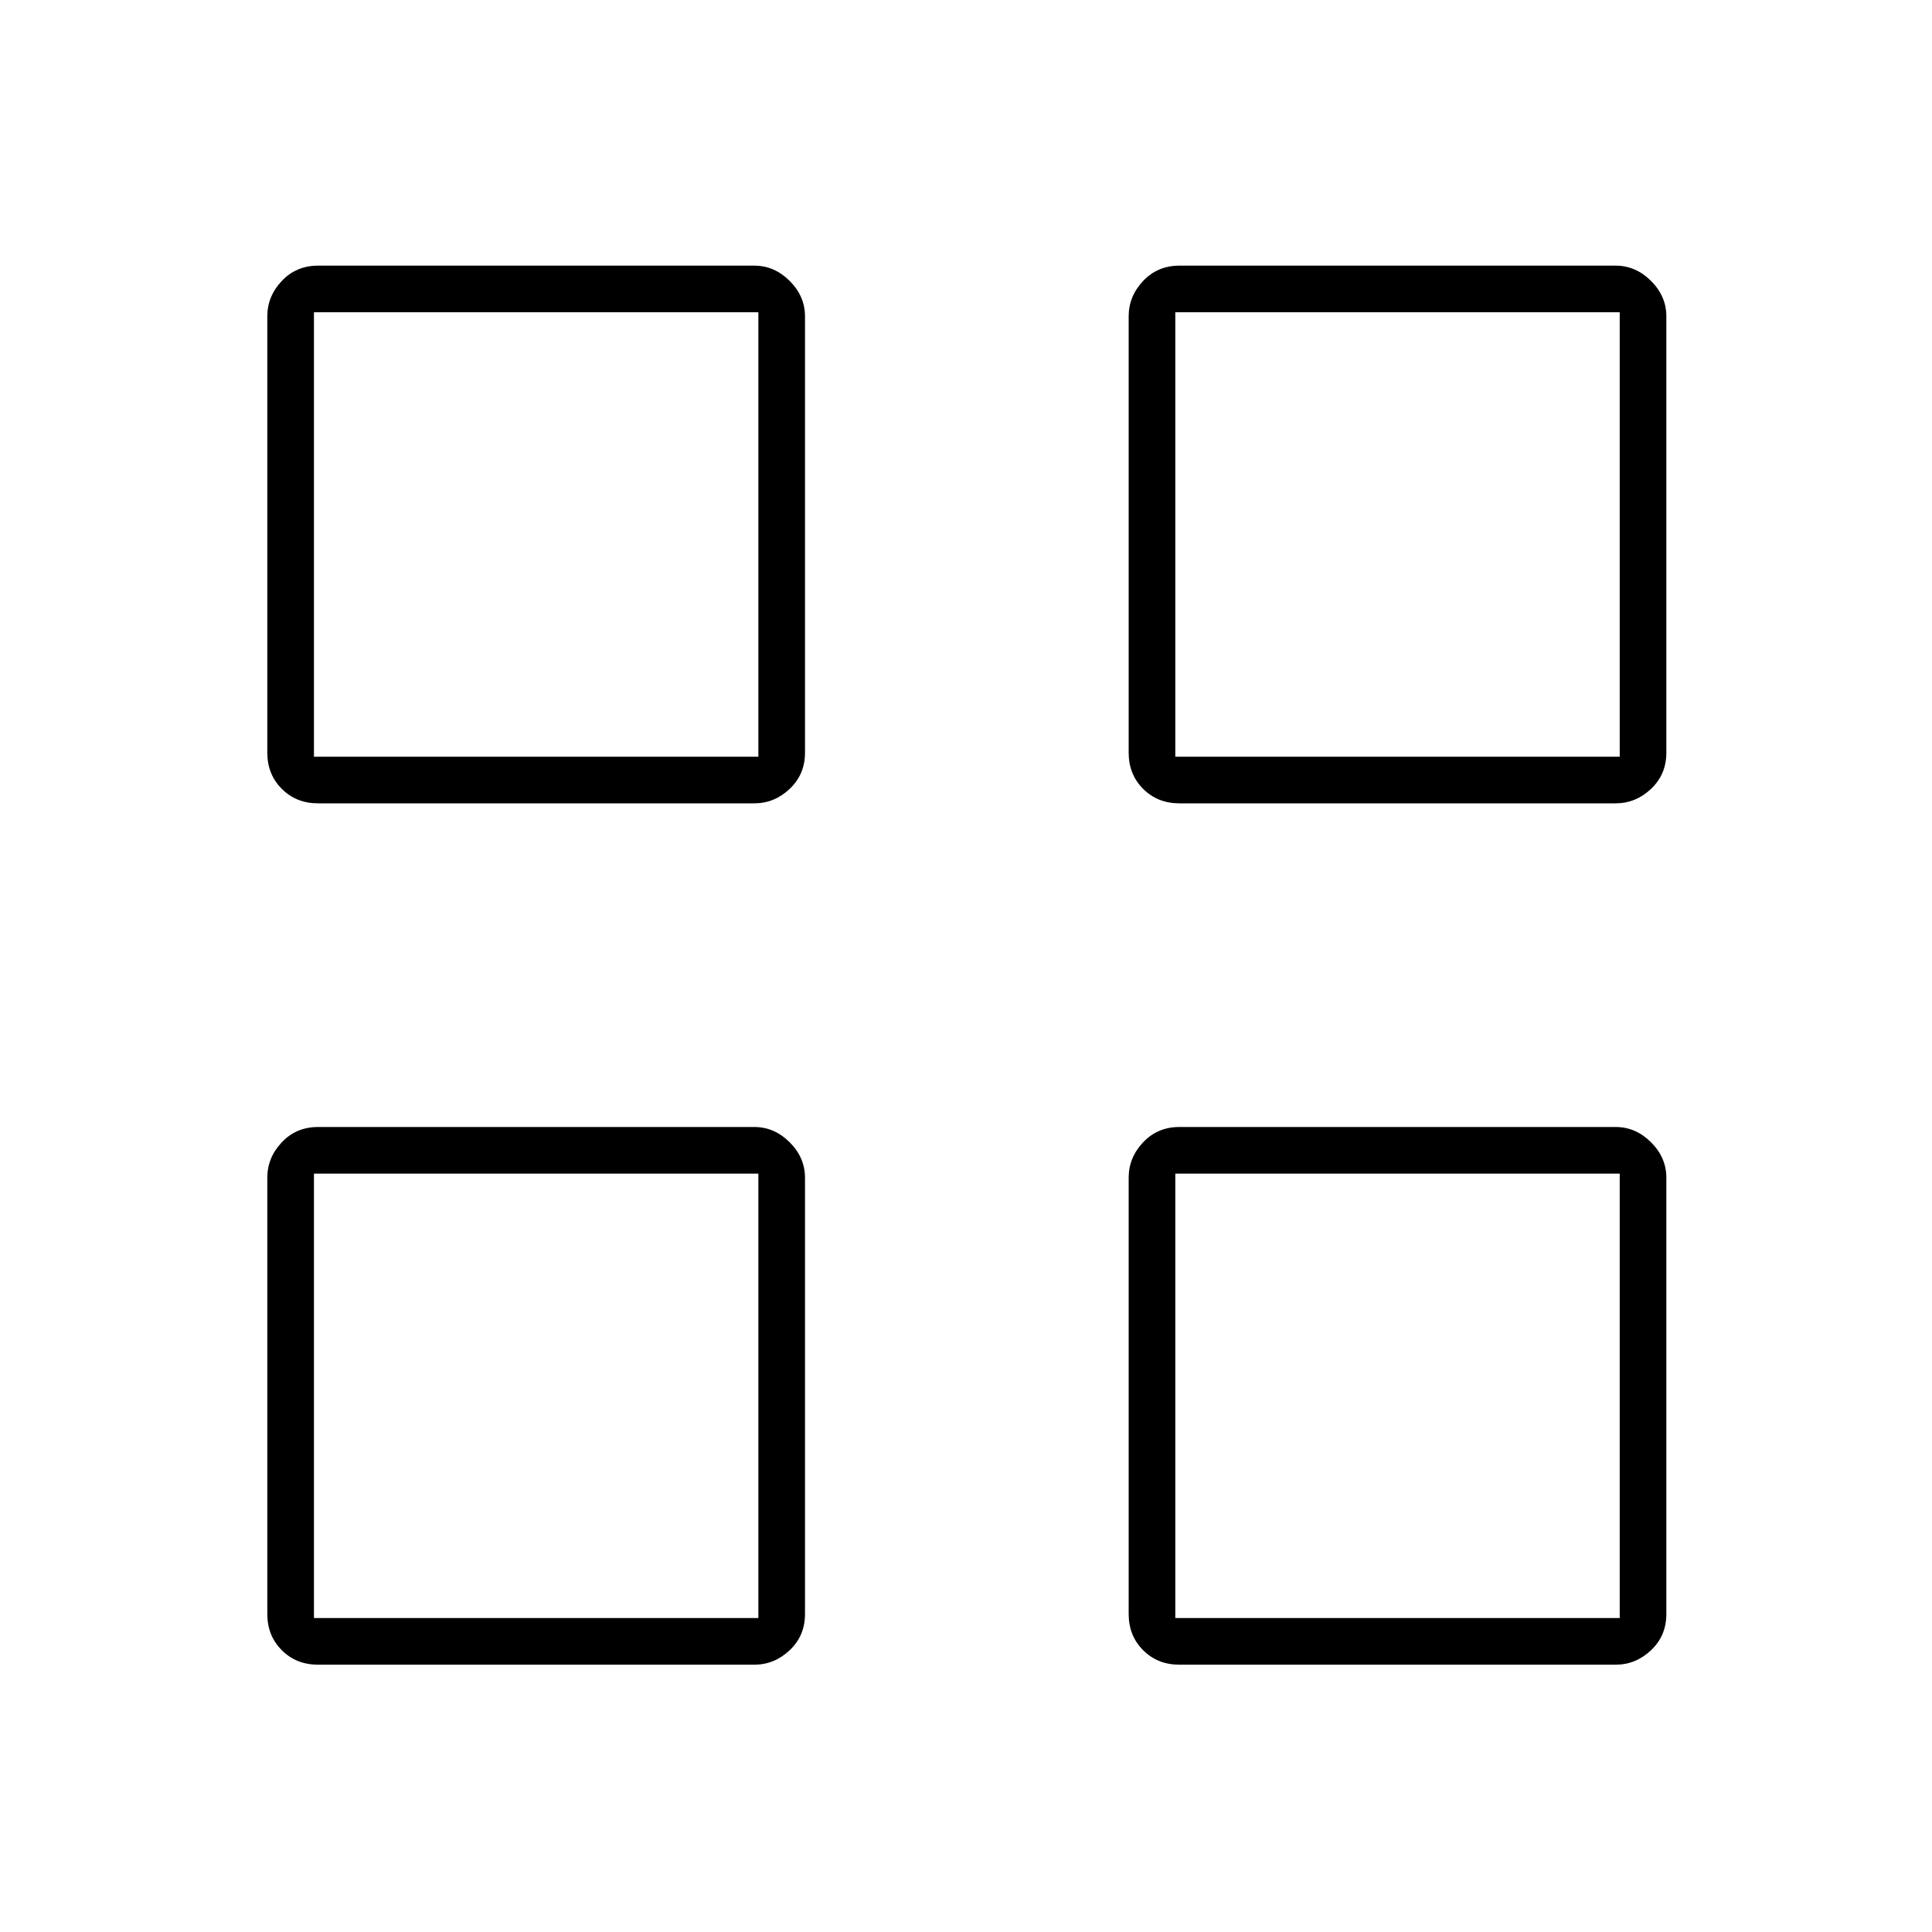 <svg xmlns="http://www.w3.org/2000/svg" height="40" viewBox="0 -960 960 960" width="40"><path d="M374.83-560.83H158q-10.8 0-17.98-7.19-7.19-7.18-7.19-17.98v-216.83q0-9.96 7.19-17.57Q147.2-828 158-828h216.83q9.96 0 17.57 7.6 7.6 7.61 7.6 17.57V-586q0 10.8-7.6 17.98-7.61 7.19-17.57 7.19ZM156-584h220.83v-220.83H156V-584Zm218.83 451.17H158q-10.8 0-17.98-7.19-7.19-7.18-7.19-17.98v-216.83q0-9.96 7.19-17.57Q147.2-400 158-400h216.83q9.96 0 17.57 7.6 7.6 7.61 7.6 17.57V-158q0 10.8-7.6 17.98-7.61 7.19-17.57 7.19ZM156-156h220.83v-220.83H156V-156Zm646.83-404.83H586q-10.8 0-17.98-7.19-7.19-7.18-7.19-17.98v-216.83q0-9.96 7.19-17.57Q575.2-828 586-828h216.83q9.96 0 17.57 7.6 7.6 7.61 7.6 17.57V-586q0 10.8-7.6 17.98-7.61 7.19-17.57 7.19ZM584-584h220.83v-220.83H584V-584Zm218.83 451.17H586q-10.8 0-17.98-7.19-7.19-7.18-7.19-17.98v-216.83q0-9.96 7.19-17.57Q575.2-400 586-400h216.83q9.96 0 17.57 7.6 7.6 7.61 7.6 17.57V-158q0 10.8-7.6 17.98-7.61 7.19-17.57 7.19ZM584-156h220.83v-220.83H584V-156ZM376.83-584Zm0 207.17ZM584-584Zm0 207.17Z"/></svg>